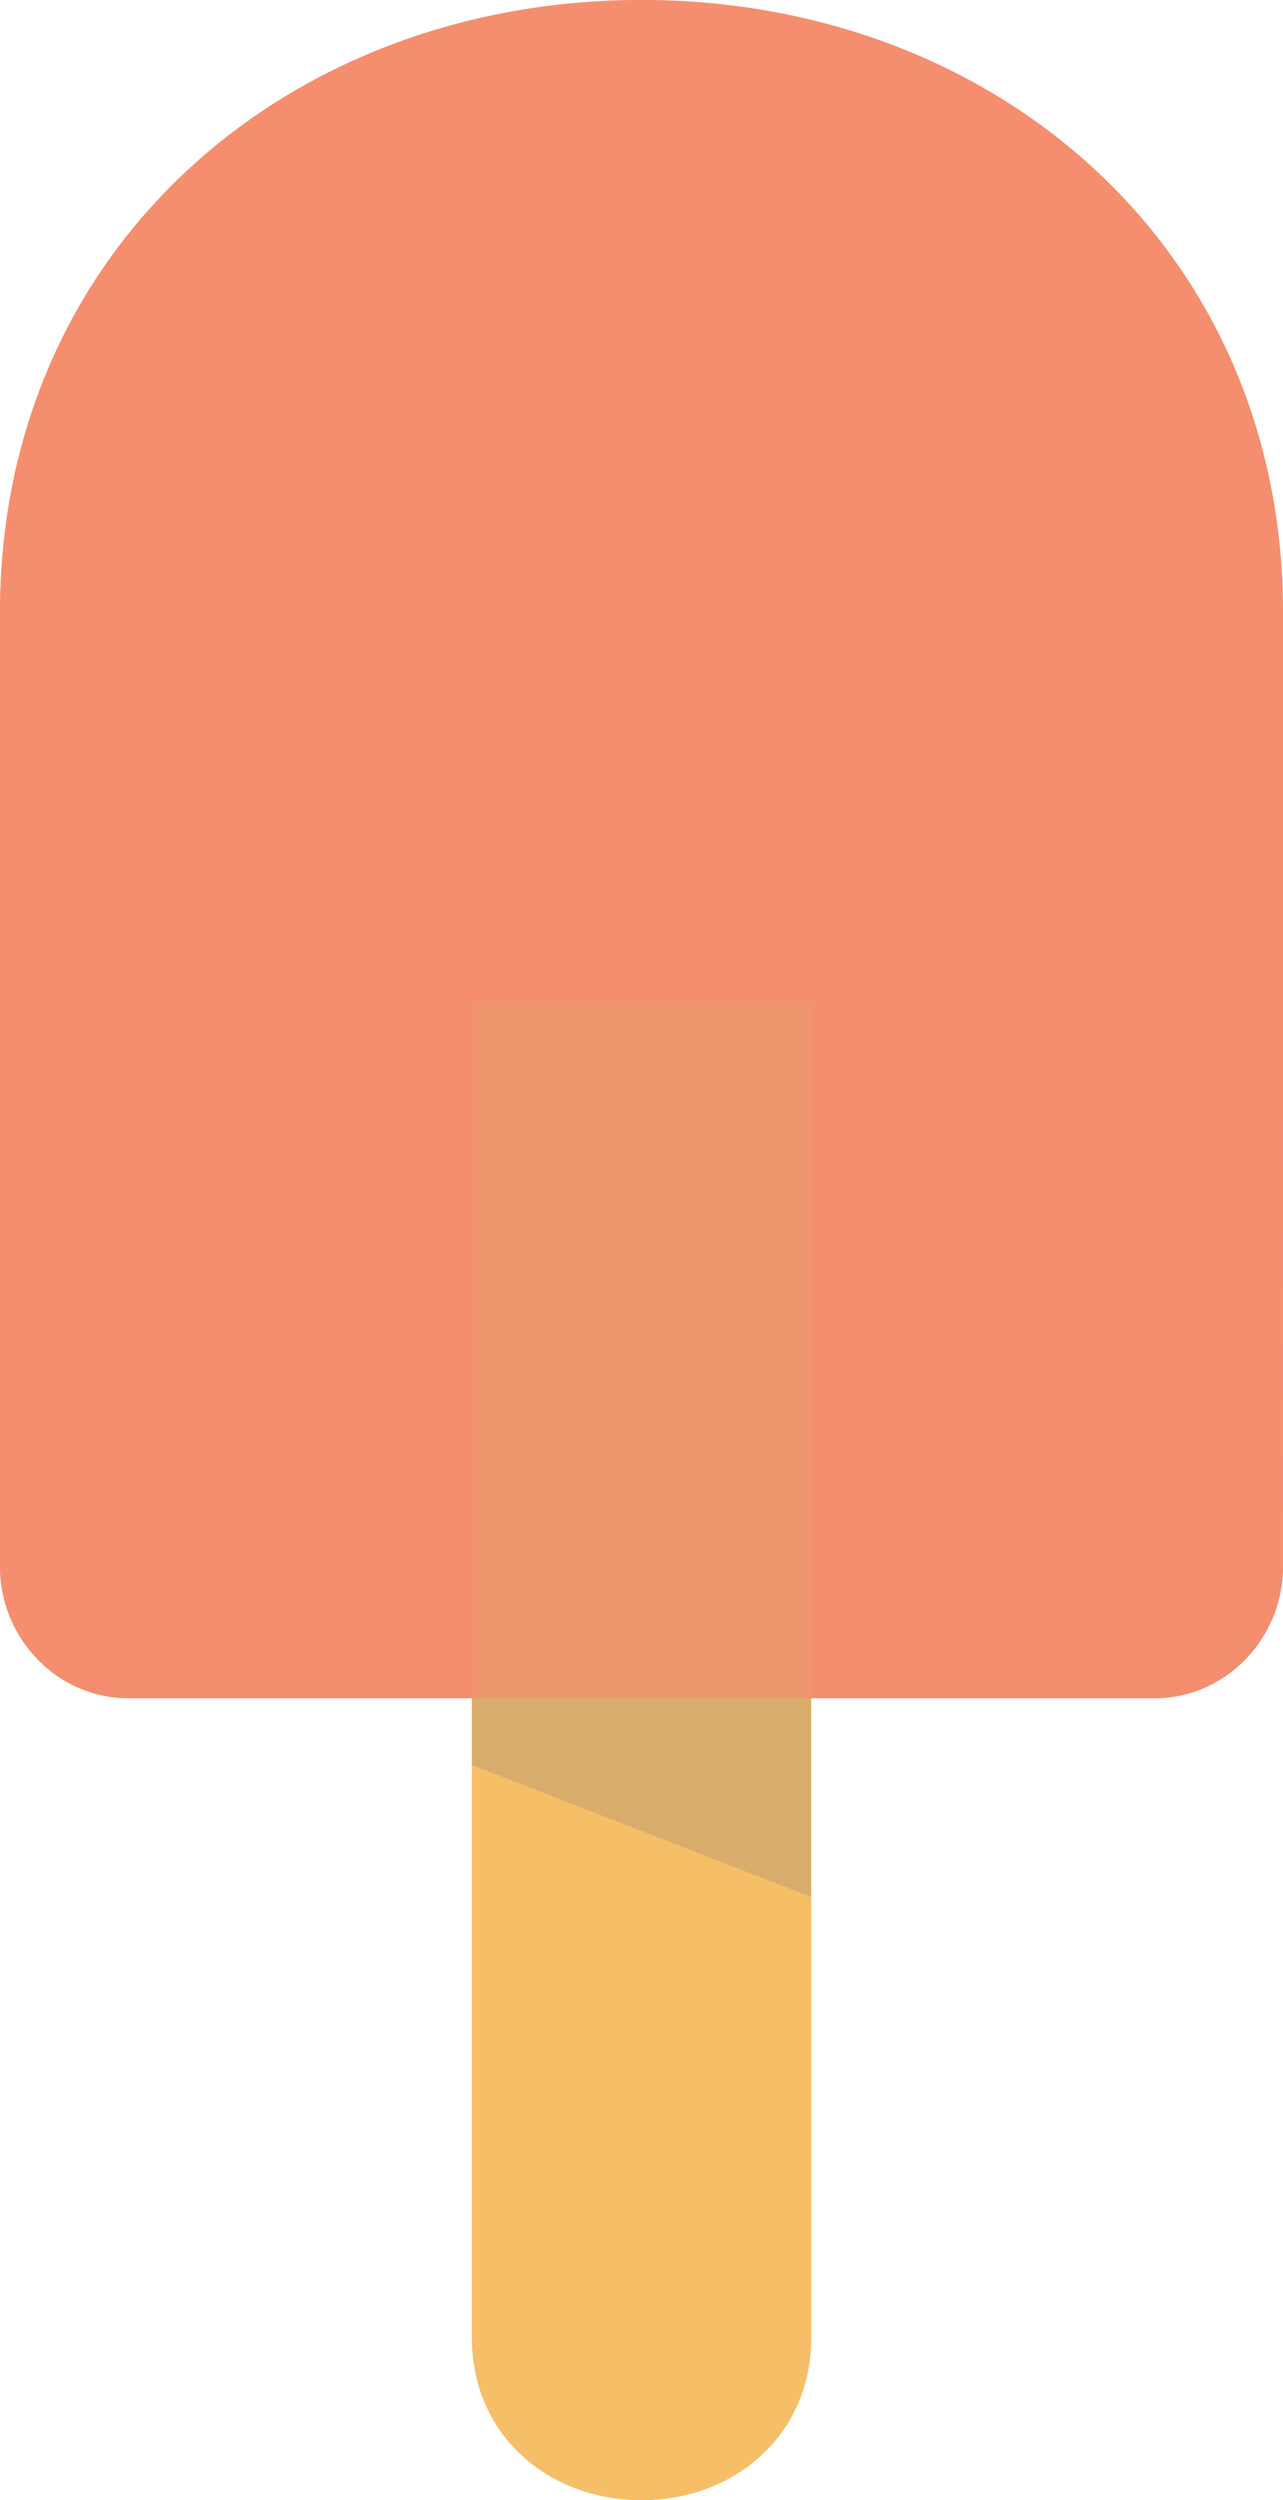 <?xml version="1.0" encoding="utf-8"?>
<!-- Generator: Adobe Illustrator 16.0.0, SVG Export Plug-In . SVG Version: 6.00 Build 0)  -->
<!DOCTYPE svg PUBLIC "-//W3C//DTD SVG 1.1//EN" "http://www.w3.org/Graphics/SVG/1.1/DTD/svg11.dtd">
<svg version="1.1" id="Layer_1" xmlns="http://www.w3.org/2000/svg" xmlns:xlink="http://www.w3.org/1999/xlink" x="0px" y="0px"
	 width="38px" height="74px" viewBox="0 0 38 74" enable-background="new 0 0 38 74" xml:space="preserve">
<g>
	<path class="ice" fill="#F58E6F" d="M38,18.131C38,7.359,29.495,0,19.001,0C8.506,0,0,7.359,0,18.131C0,19.049,0,46.36,0,46.36
		c0,2.149,1.71,3.903,3.801,3.903h30.399c2.091,0,3.799-1.753,3.799-3.903C38,46.36,38,19.049,38,18.131z"/>
	<path class="stiel" fill="#F7BE68" d="M13.976,69.204C13.976,72.052,16.224,74,19,74c2.775,0,5.027-1.948,5.027-4.796c0-0.242,0-39.563,0-39.563
		L13.976,29.64C13.976,29.64,13.976,68.961,13.976,69.204z"/>
	<path class="stiel-shadow" opacity="0.6" fill="#C3A26E" d="M13.976,52.241l10.051,3.907c0-6.152,0-20.854,0-26.508H13.976
		C13.976,34.346,13.976,46.743,13.976,52.241z"/>
	<path class="ice" opacity="0.75" fill="#F58E6F" d="M38,18.131C38,7.359,29.495,0,19.001,0C8.506,0,0,7.359,0,18.131C0,19.049,0,46.36,0,46.36
		c0,2.149,1.71,3.903,3.801,3.903h30.399c2.091,0,3.799-1.753,3.799-3.903C38,46.36,38,19.049,38,18.131z"/>
</g>
</svg>
